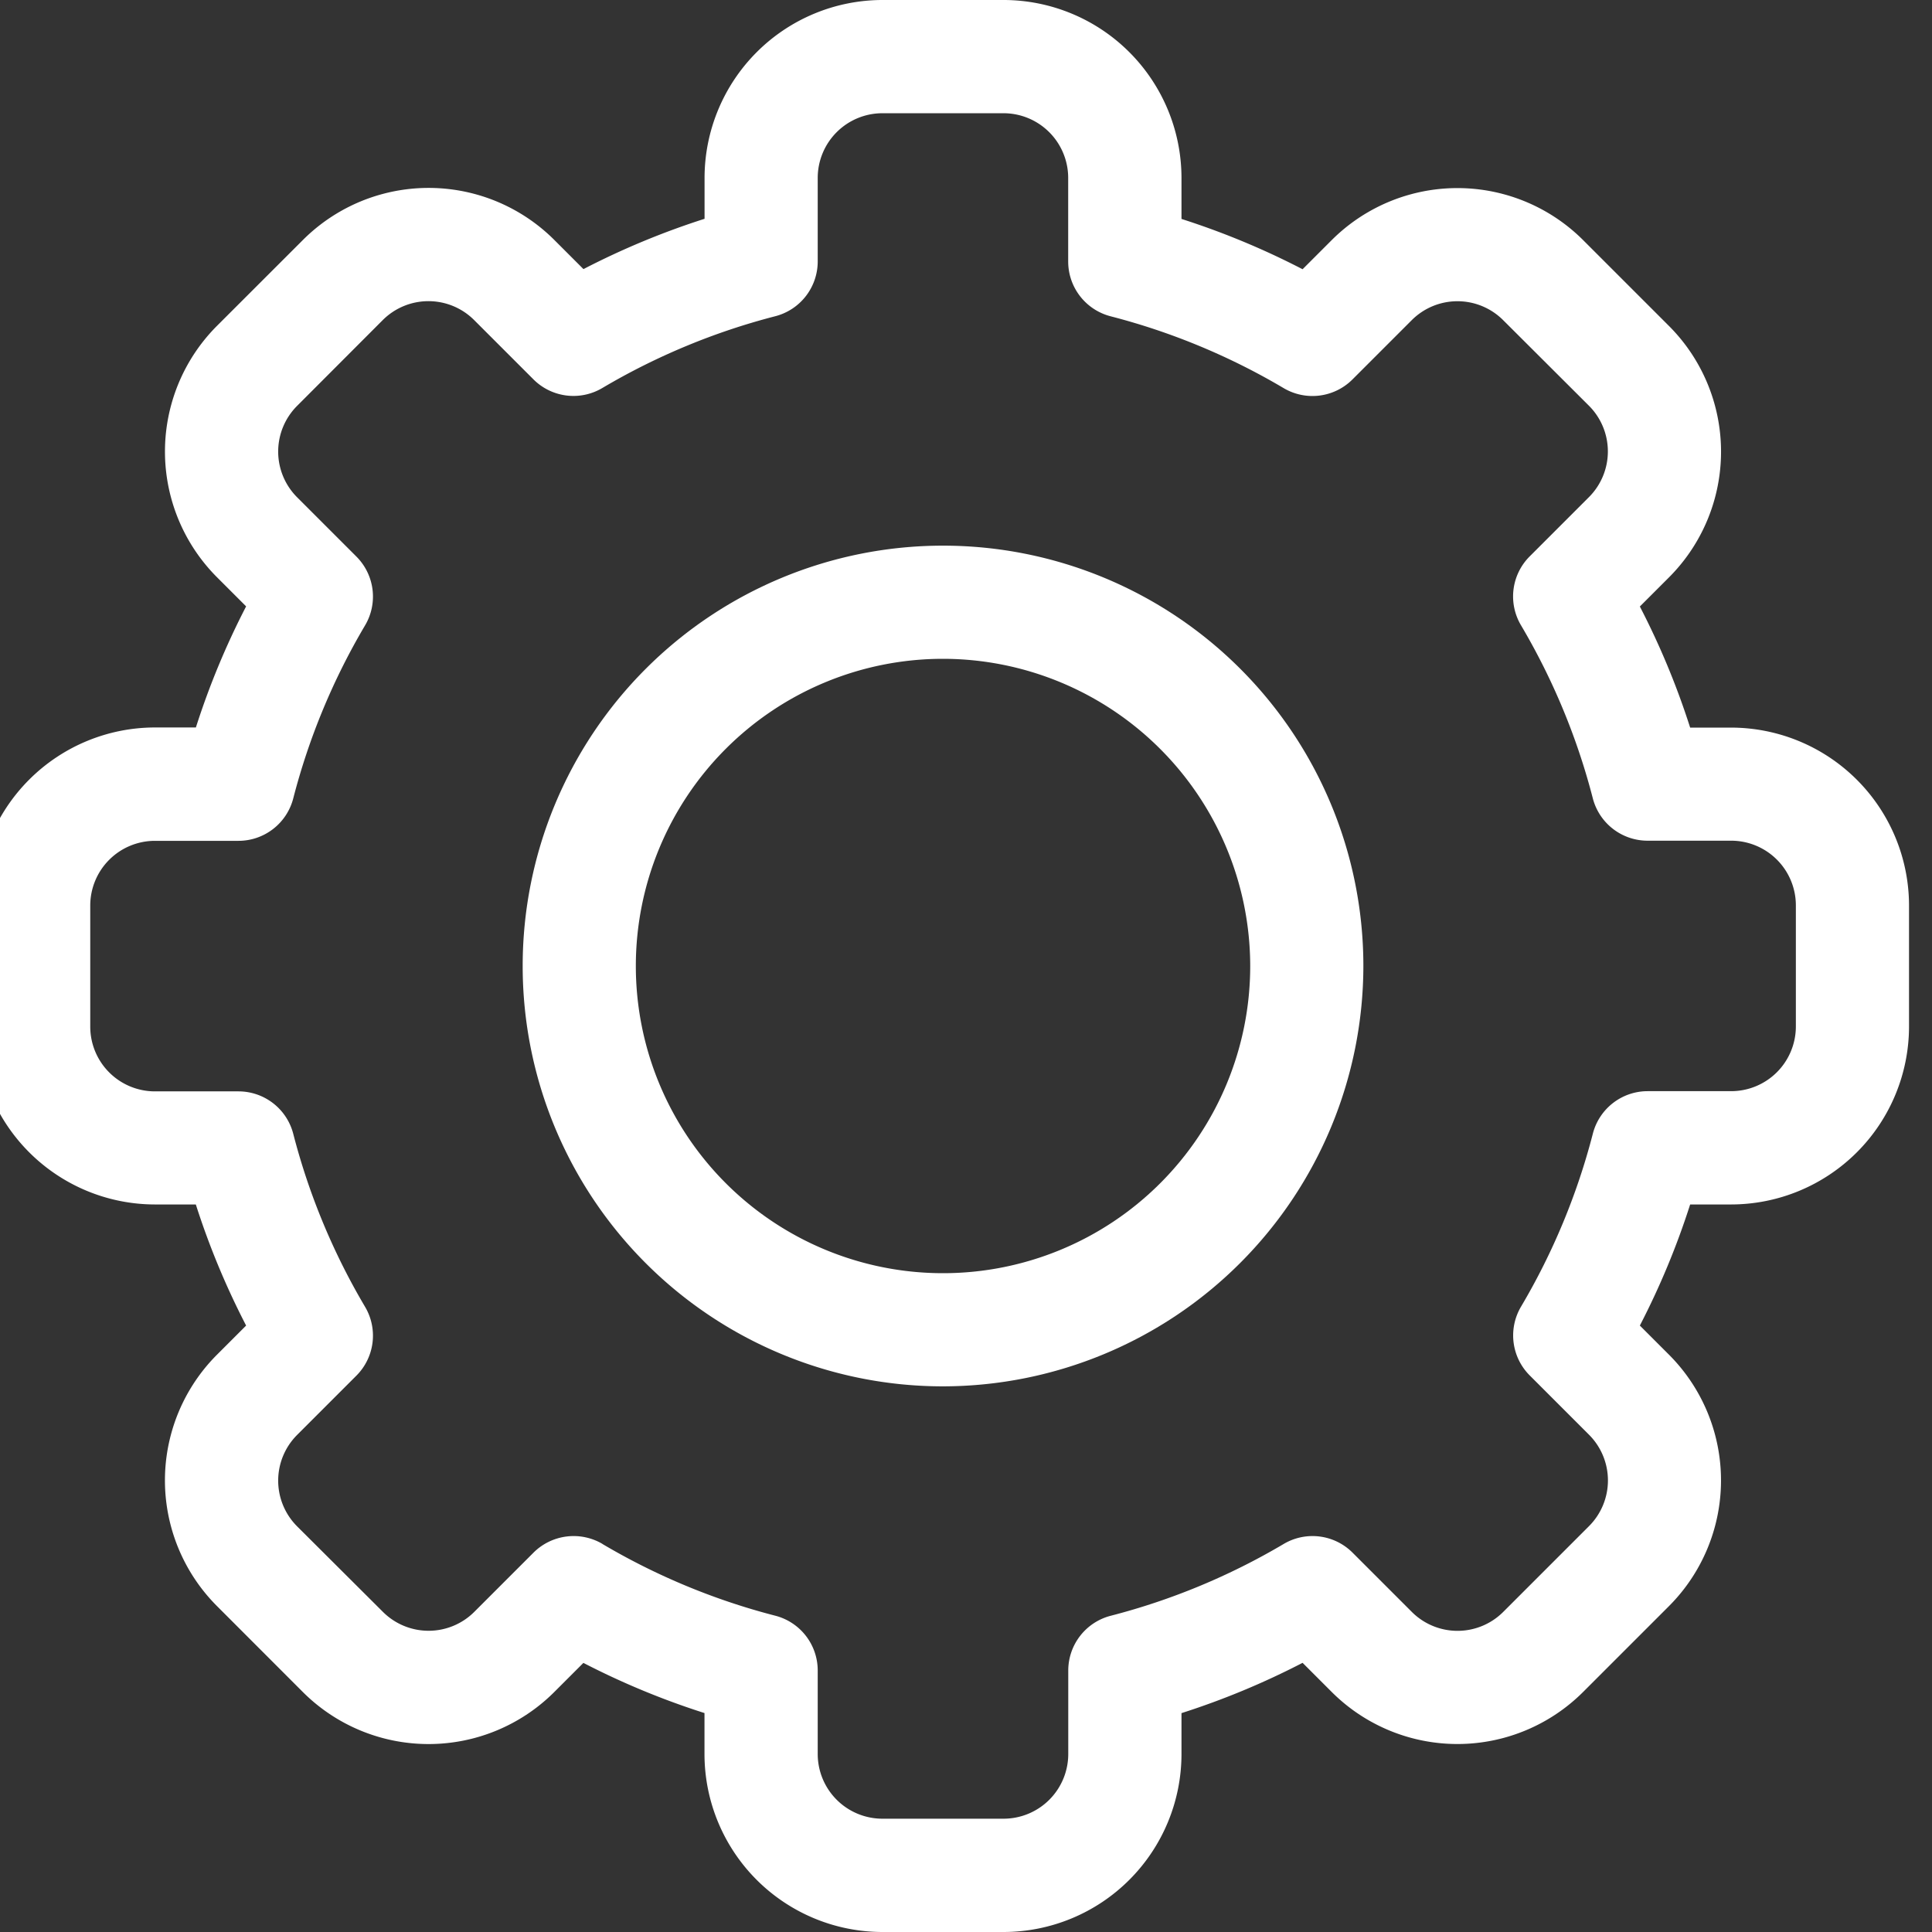 <svg xmlns="http://www.w3.org/2000/svg" xmlns:xlink="http://www.w3.org/1999/xlink" width="28" height="28" viewBox="0 0 28 28">
  <rect x="0" y="0" width="28" height="28" fill="#333333" stroke="none"/>
  <defs>
    <clipPath id="clip-path">
      <rect id="Rectangle_3147" data-name="Rectangle 3147" width="28" height="28" transform="translate(0.333)" fill="#fff" stroke="#707070" stroke-width="1"/>
    </clipPath>
  </defs>
  <g id="Mask_Group_128" data-name="Mask Group 128" transform="translate(-0.333)" clip-path="url(#clip-path)">
    <g id="settings" transform="translate(0 0)">
      <path id="Path_12043" data-name="Path 12043" d="M14.879,28H13.121a2.581,2.581,0,0,1-2.578-2.578v-.595A11.3,11.3,0,0,1,8.788,24.1l-.421.421a2.578,2.578,0,0,1-3.646,0L3.479,23.278a2.577,2.577,0,0,1,0-3.646l.421-.421a11.3,11.3,0,0,1-.729-1.755H2.578A2.581,2.581,0,0,1,0,14.879V13.121a2.581,2.581,0,0,1,2.578-2.578h.594A11.307,11.307,0,0,1,3.9,8.788l-.421-.421a2.578,2.578,0,0,1,0-3.646L4.722,3.479a2.577,2.577,0,0,1,3.646,0l.421.421a11.314,11.314,0,0,1,1.755-.729V2.578A2.581,2.581,0,0,1,13.121,0h1.757a2.581,2.581,0,0,1,2.578,2.578v.595a11.3,11.3,0,0,1,1.755.729l.421-.421a2.578,2.578,0,0,1,3.646,0l1.242,1.242a2.577,2.577,0,0,1,0,3.646l-.421.421a11.3,11.3,0,0,1,.729,1.755h.594A2.581,2.581,0,0,1,28,13.121v1.757a2.581,2.581,0,0,1-2.578,2.578h-.594a11.307,11.307,0,0,1-.729,1.755l.421.421a2.578,2.578,0,0,1,0,3.646l-1.242,1.242a2.577,2.577,0,0,1-3.646,0l-.421-.421a11.314,11.314,0,0,1-1.755.729v.595A2.581,2.581,0,0,1,14.879,28ZM9.063,22.376a9.669,9.669,0,0,0,2.506,1.04.82.82,0,0,1,.615.794v1.211a.938.938,0,0,0,.937.937h1.757a.938.938,0,0,0,.937-.937V24.211a.82.82,0,0,1,.615-.794,9.669,9.669,0,0,0,2.506-1.04.82.82,0,0,1,1,.126l.858.858a.937.937,0,0,0,1.325,0l1.243-1.243a.937.937,0,0,0,0-1.325l-.858-.858a.82.82,0,0,1-.126-1,9.668,9.668,0,0,0,1.04-2.506.82.82,0,0,1,.794-.615h1.211a.938.938,0,0,0,.937-.937V13.121a.938.938,0,0,0-.937-.937H24.211a.82.82,0,0,1-.794-.615,9.67,9.67,0,0,0-1.04-2.506.82.82,0,0,1,.126-1l.858-.858a.937.937,0,0,0,0-1.325L22.118,4.64a.937.937,0,0,0-1.325,0l-.858.858a.82.82,0,0,1-1,.126,9.669,9.669,0,0,0-2.506-1.04.82.82,0,0,1-.615-.794V2.578a.938.938,0,0,0-.937-.937H13.121a.938.938,0,0,0-.937.937V3.789a.82.82,0,0,1-.615.794,9.669,9.669,0,0,0-2.506,1.04.82.82,0,0,1-1-.126l-.858-.858a.937.937,0,0,0-1.325,0L4.639,5.882a.937.937,0,0,0,0,1.325l.858.858a.82.82,0,0,1,.126,1,9.668,9.668,0,0,0-1.04,2.506.82.82,0,0,1-.794.615H2.578a.938.938,0,0,0-.937.937v1.757a.938.938,0,0,0,.937.937H3.789a.82.82,0,0,1,.794.615,9.67,9.67,0,0,0,1.04,2.506.82.82,0,0,1-.126,1l-.858.858a.937.937,0,0,0,0,1.325L5.882,23.36a.937.937,0,0,0,1.325,0l.858-.858a.824.824,0,0,1,1-.126Z" transform="translate(0 0)" fill="#fff"/>
      <path id="Path_12044" data-name="Path 12044" d="M14,20.092A6.092,6.092,0,1,1,20.092,14,6.1,6.1,0,0,1,14,20.092ZM14,9.548A4.452,4.452,0,1,0,18.452,14,4.457,4.457,0,0,0,14,9.548Z" transform="translate(0 0)" fill="#fff"/>
    </g>
  </g>
</svg>
